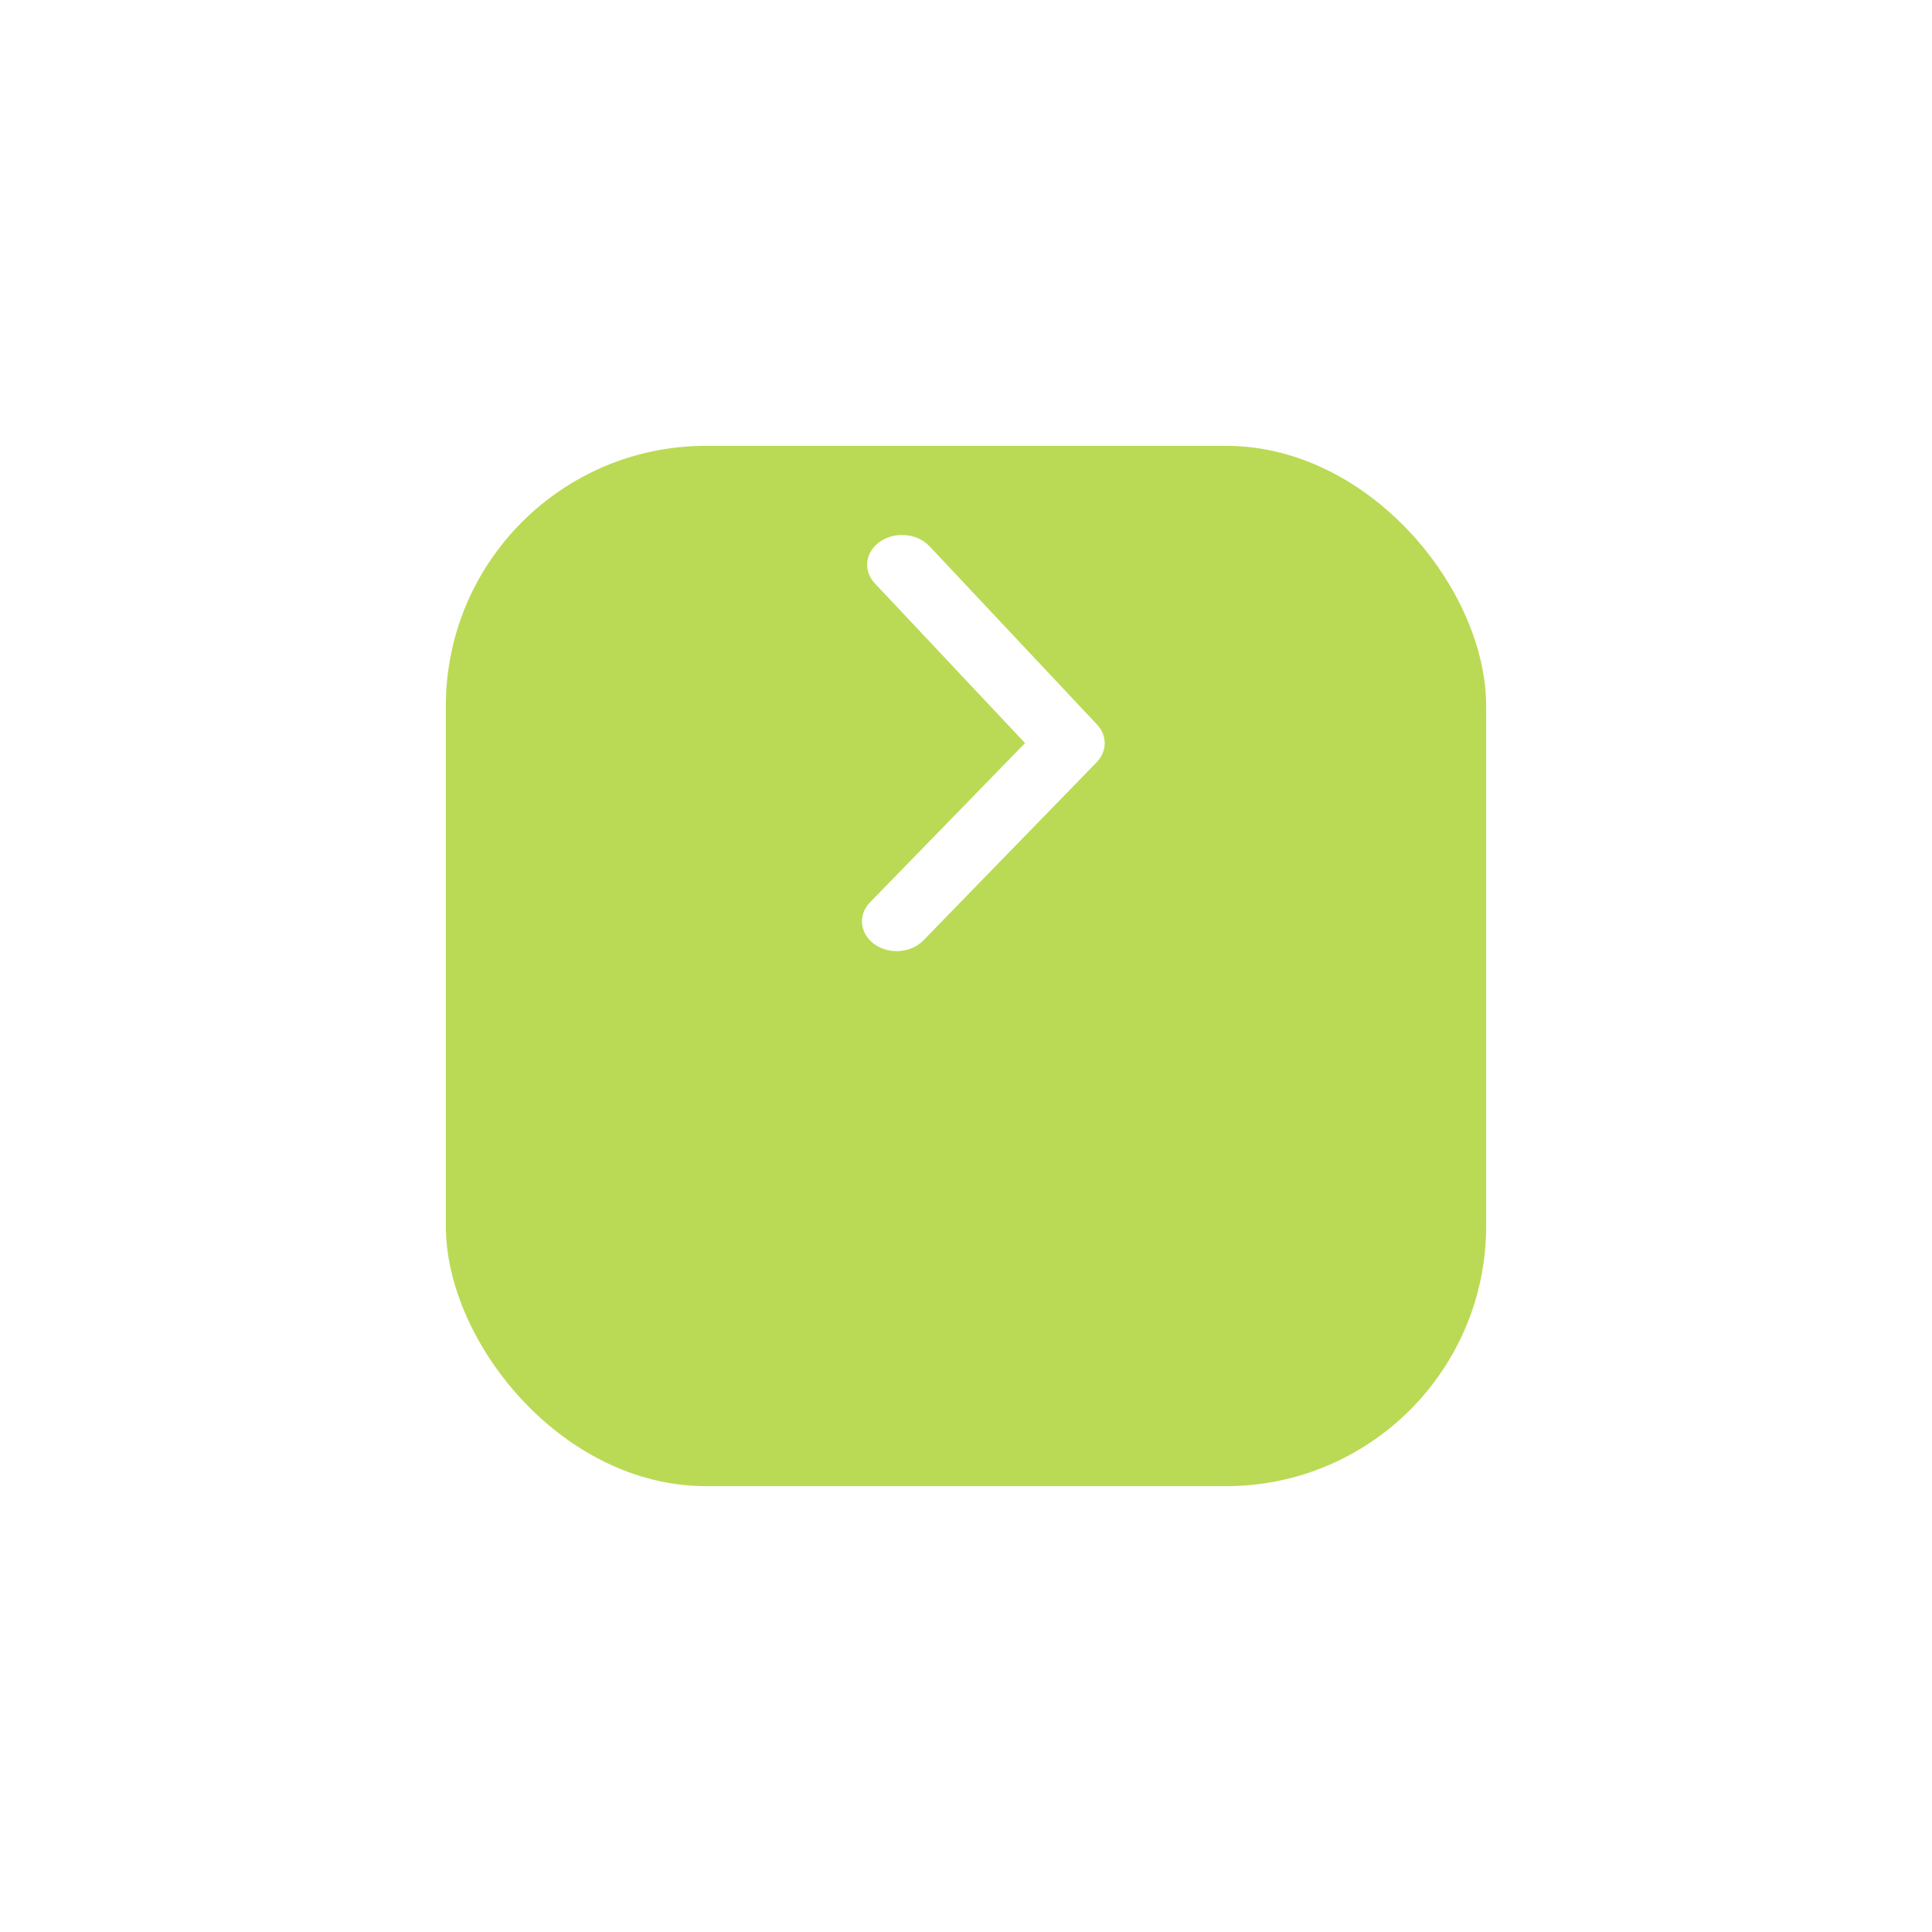<svg width="52" height="52" viewBox="0 0 52 52" fill="none" xmlns="http://www.w3.org/2000/svg">
<g filter="url(#filter0_d_1_763)">
<rect x="12" y="6" width="28" height="28" rx="7" fill="#BADA55"/>
</g>
<path d="M24.284 14.4C24.423 14.4 24.561 14.426 24.687 14.477C24.813 14.528 24.924 14.603 25.012 14.696L29.521 19.495C29.658 19.639 29.733 19.818 29.733 20.003C29.733 20.189 29.658 20.368 29.521 20.512L24.853 25.311C24.695 25.474 24.467 25.577 24.22 25.597C23.974 25.616 23.728 25.551 23.537 25.415C23.346 25.279 23.227 25.084 23.204 24.873C23.181 24.661 23.257 24.451 23.416 24.287L27.589 20L23.556 15.712C23.442 15.595 23.369 15.451 23.347 15.3C23.325 15.148 23.354 14.994 23.43 14.856C23.507 14.718 23.628 14.602 23.779 14.521C23.93 14.44 24.106 14.398 24.284 14.4Z" fill="#FEFFFE"/>
<defs>
<filter id="filter0_d_1_763" x="0" y="0" width="52" height="52" filterUnits="userSpaceOnUse" color-interpolation-filters="sRGB">
<feFlood flood-opacity="0" result="BackgroundImageFix"/>
<feColorMatrix in="SourceAlpha" type="matrix" values="0 0 0 0 0 0 0 0 0 0 0 0 0 0 0 0 0 0 127 0" result="hardAlpha"/>
<feOffset dy="6"/>
<feGaussianBlur stdDeviation="6"/>
<feColorMatrix type="matrix" values="0 0 0 0 0.729 0 0 0 0 0.855 0 0 0 0 0.333 0 0 0 0.142 0"/>
<feBlend mode="normal" in2="BackgroundImageFix" result="effect1_dropShadow_1_763"/>
<feBlend mode="normal" in="SourceGraphic" in2="effect1_dropShadow_1_763" result="shape"/>
</filter>
</defs>
</svg>
